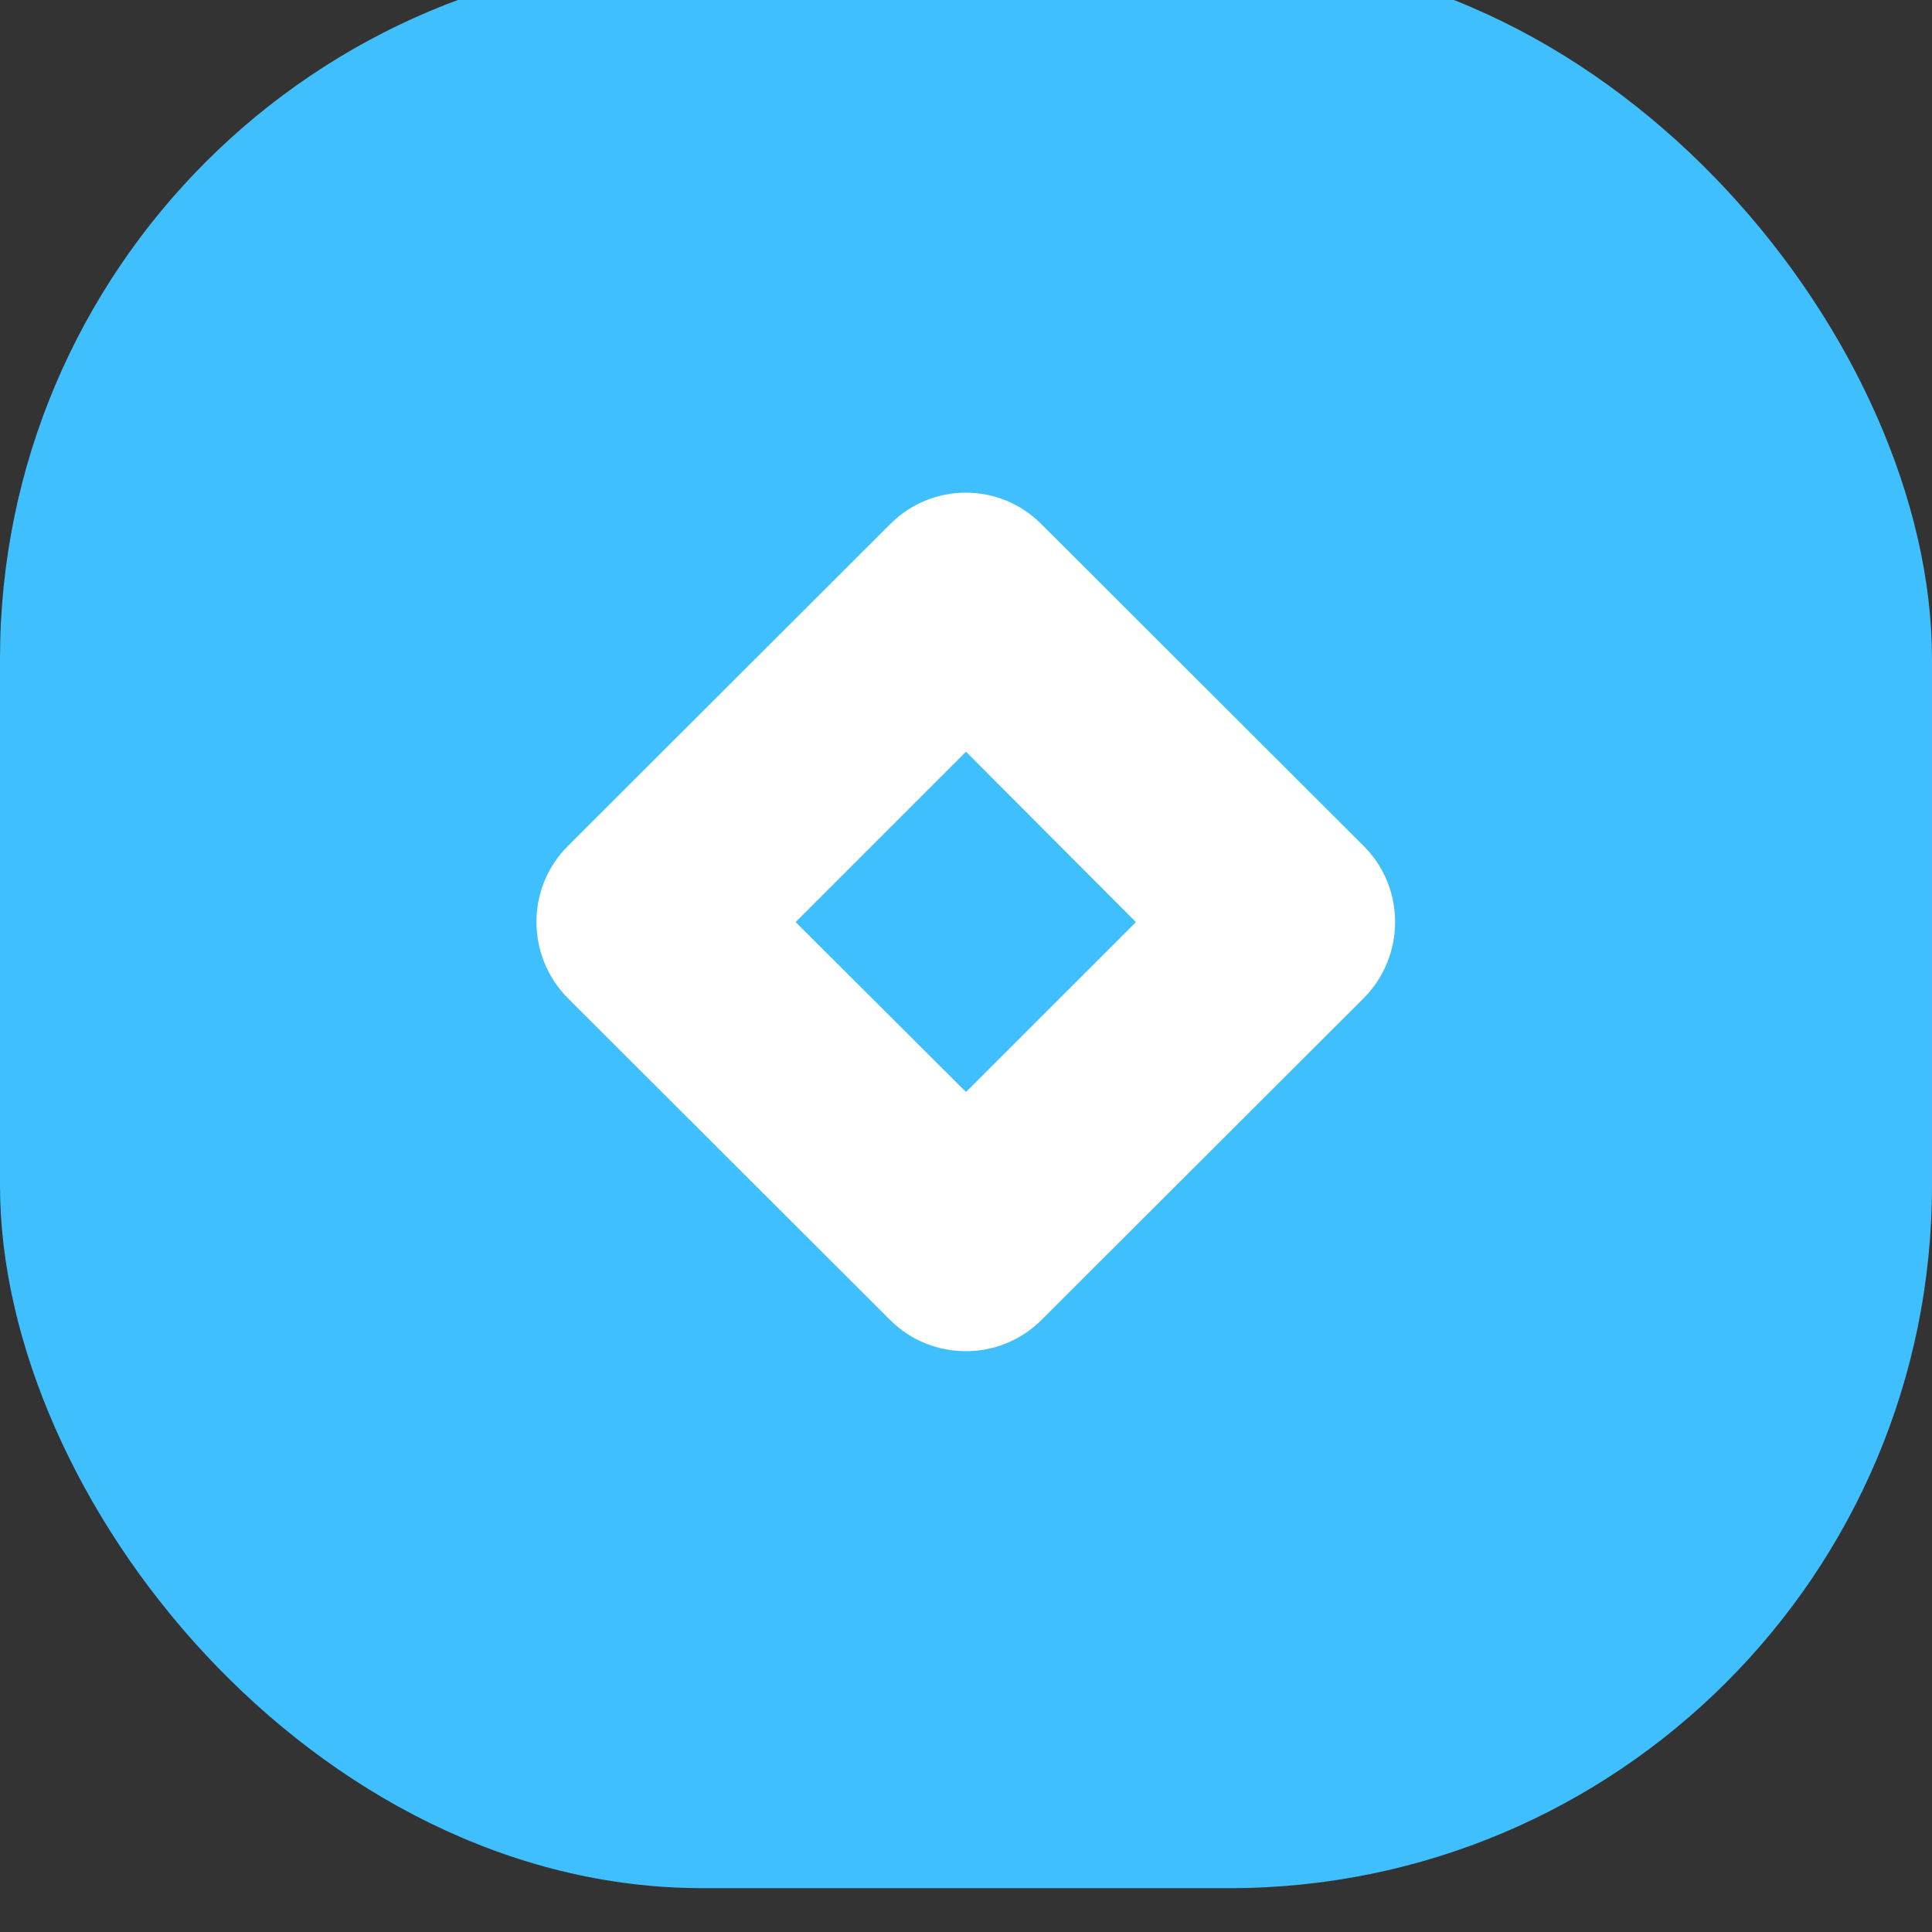 <svg width="44" height="44" viewBox="0 0 44 44" fill="none" xmlns="http://www.w3.org/2000/svg" xmlns:xlink="http://www.w3.org/1999/xlink">
	<rect x="0" y="0" width="44" height="44" fill="#333333" stroke="none"/>
	<desc>
			Created with Pixso.
	</desc>
	<defs/>
	<rect id="Rectangle 383" y="-0.998" rx="16" width="44" height="44" fill="#40BFFF" fill-opacity="1"/>
	<path id="Vector 40 (Stroke)" d="M31.06 19.27C32.01 20.22 32.01 21.77 31.06 22.73L23.72 30.06C22.77 31.01 21.22 31.01 20.27 30.06L12.93 22.73C11.98 21.77 11.98 20.22 12.93 19.27L20.27 11.94C21.22 10.98 22.77 10.98 23.72 11.94L31.06 19.27ZM22 17.12L18.12 21L22 24.87L25.87 21L22 17.12Z" fill="#FFFFFF" fill-opacity="1" fill-rule="evenodd"/>
</svg>
